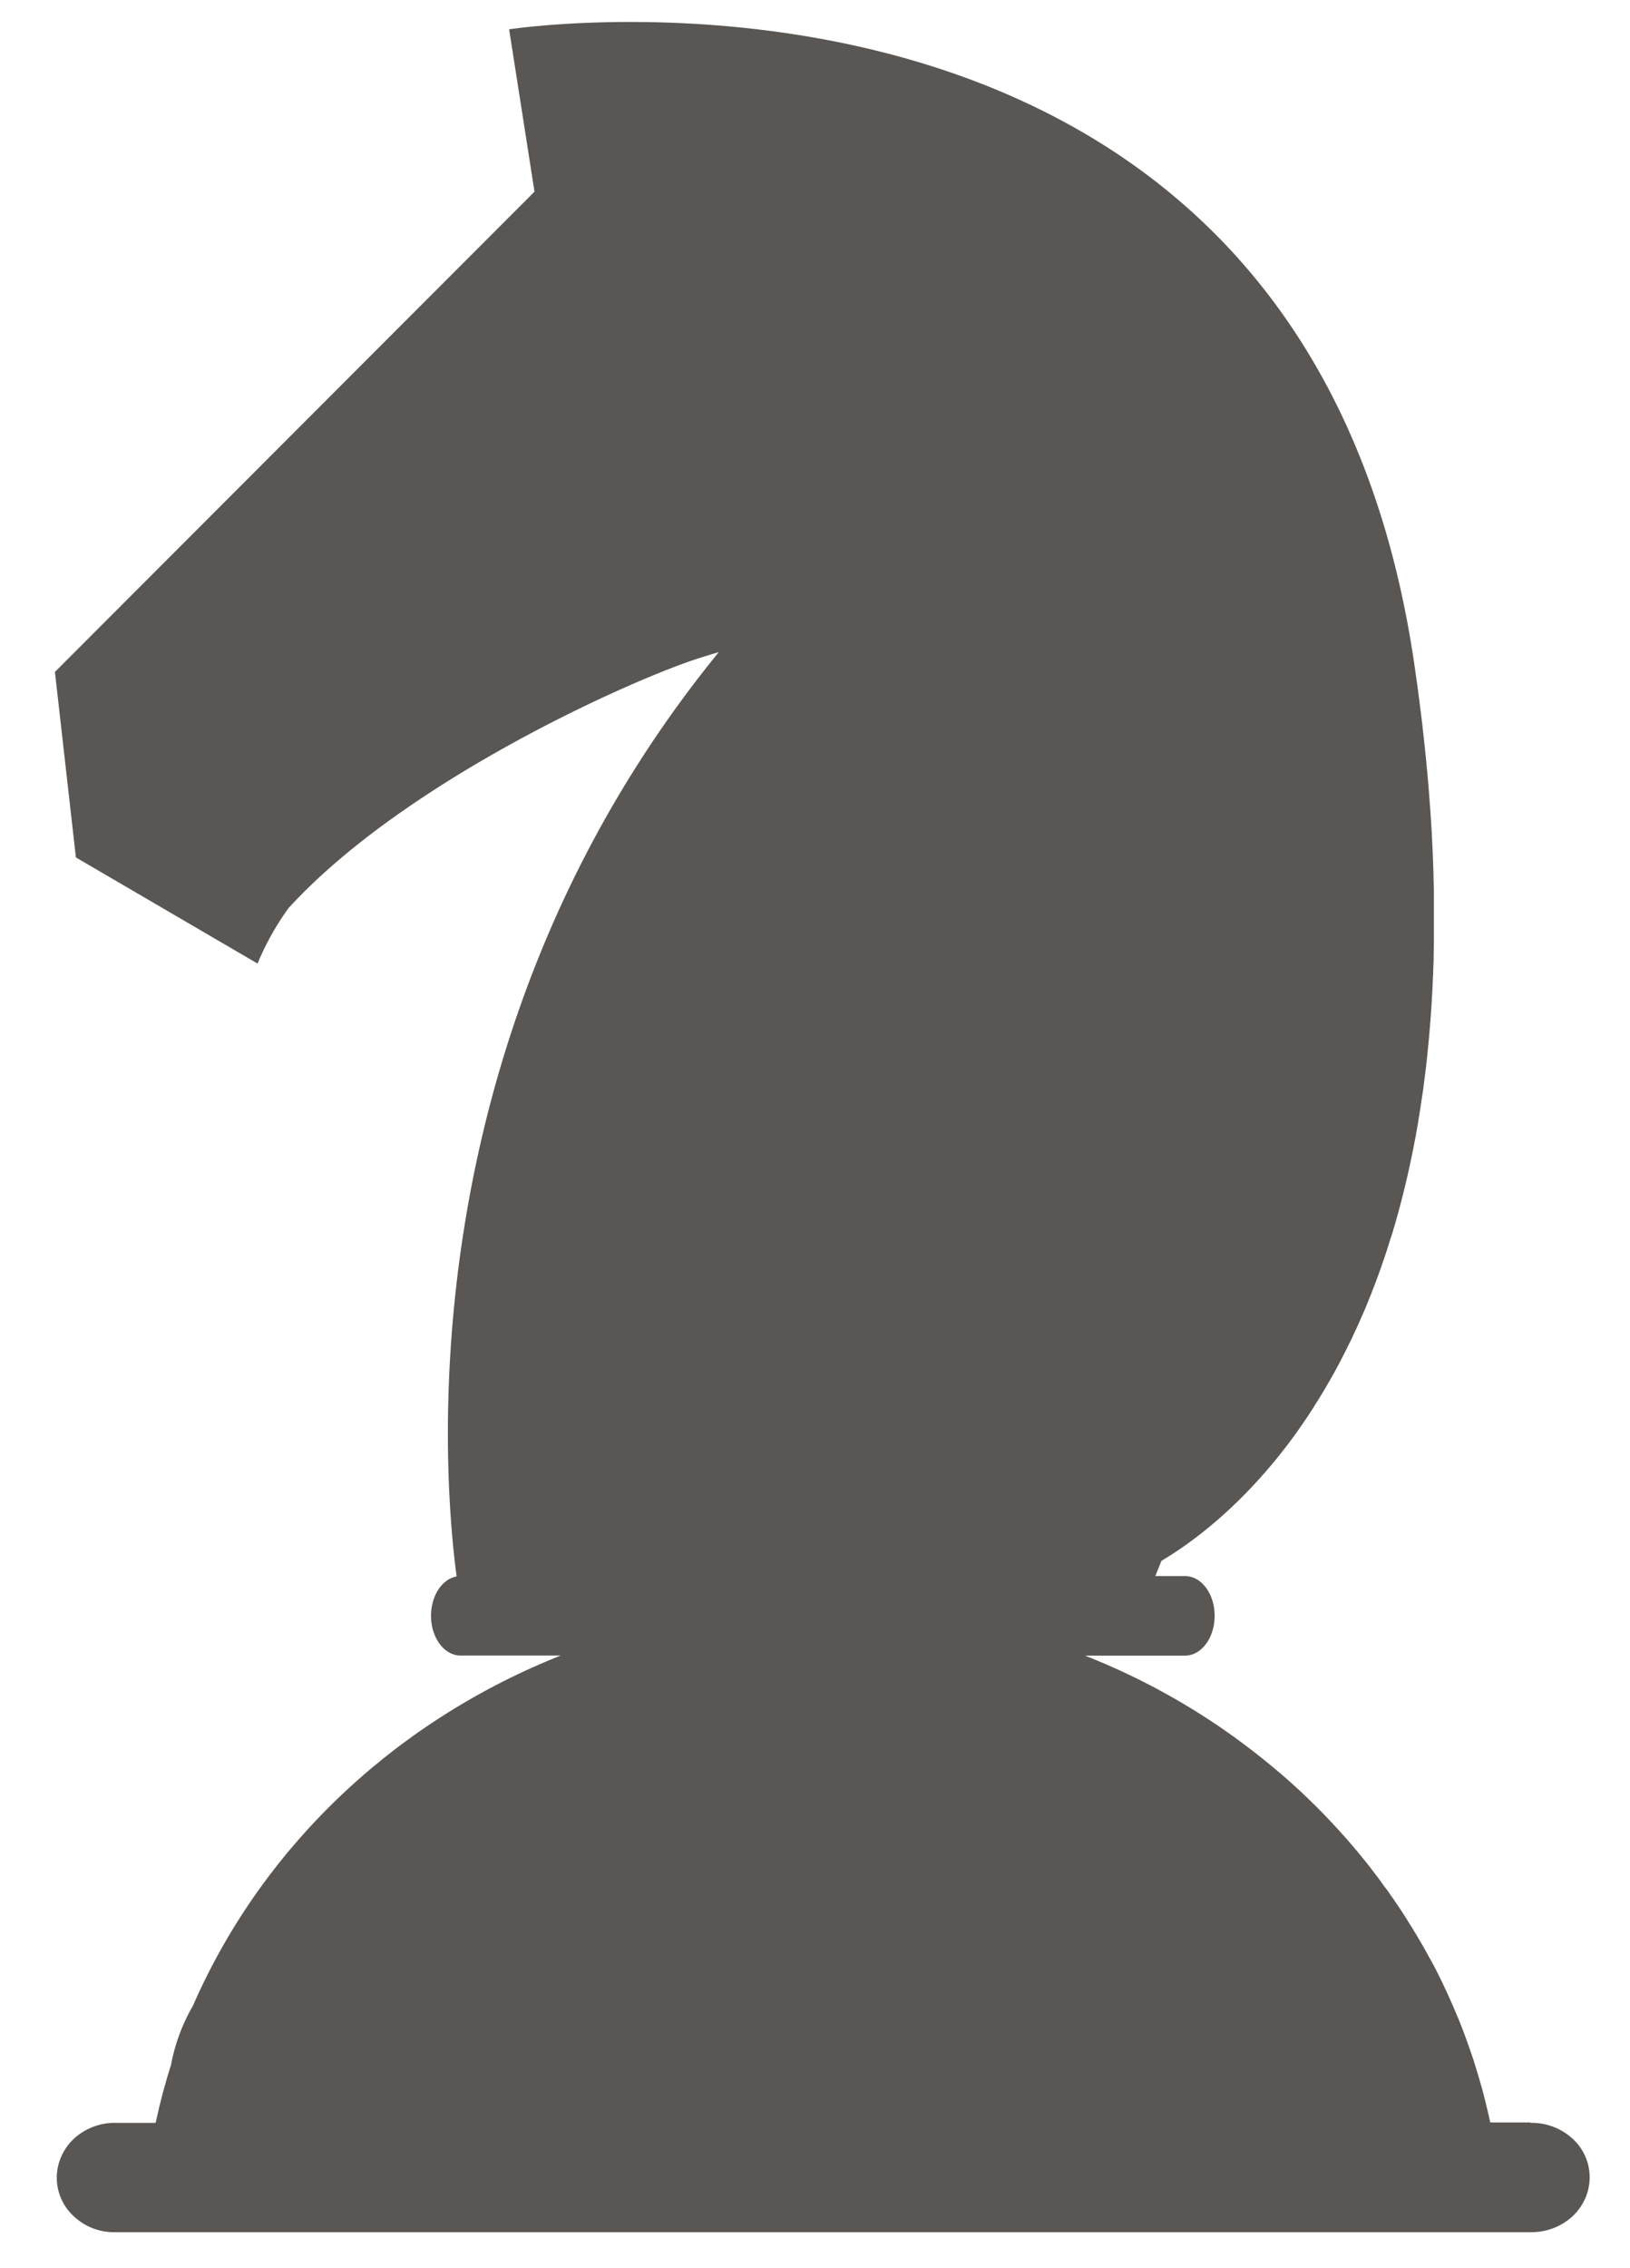 <svg width="23" height="32" fill="none" xmlns="http://www.w3.org/2000/svg"><path d="M21.591 29.944h-.563c0-.006-.002-.012-.004-.018l-.015-.069a5.09 5.09 0 00-.032-.134l-.015-.063a9.523 9.523 0 00-.045-.177l-.005-.016a8.111 8.111 0 00-.055-.19l-.019-.062-.039-.129-.023-.07a6.495 6.495 0 00-.043-.124l-.023-.065a7.031 7.031 0 00-.056-.154l-.012-.032a7.571 7.571 0 00-.072-.18l-.027-.064-.05-.117-.032-.072a7.38 7.38 0 00-.084-.183 3.746 3.746 0 00-.062-.128l-.024-.049a6.16 6.16 0 00-.086-.166l-.04-.07-.055-.101-.043-.075-.055-.094a2.274 2.274 0 00-.045-.075c-.02-.034-.04-.068-.062-.101l-.057-.092-.08-.125a5.298 5.298 0 00-.053-.078l-.056-.083a1.35 1.35 0 01-.057-.082.983.983 0 00-.055-.074c-.019-.024-.04-.055-.06-.083l-.055-.075c-.04-.05-.076-.1-.115-.15l-.054-.068-.07-.085-.052-.063a2.063 2.063 0 00-.073-.086l-.051-.06-.077-.086-.045-.05a9.498 9.498 0 00-.29-.306l-.044-.044-.09-.088-.045-.043a6.692 6.692 0 00-.095-.09l-.033-.03a8.237 8.237 0 00-.344-.3l-.032-.026a7.135 7.135 0 00-.108-.088l-.037-.03c-.04-.03-.075-.06-.114-.089l-.019-.014a9.262 9.262 0 00-.395-.288l-.018-.013a9.713 9.713 0 00-.127-.085l-.028-.018c-.044-.03-.088-.057-.131-.085l-.008-.005a9.483 9.483 0 00-.444-.265l-.006-.003a5.037 5.037 0 00-.143-.078l-.021-.012a9.62 9.62 0 00-.783-.374l-.017-.007a9.163 9.163 0 00-.213-.087h1.412c.23 0 .417-.251.417-.562 0-.31-.186-.56-.417-.56h-.42l.086-.215c.397-.235 1.098-.736 1.793-1.656l.005-.007a4.84 4.84 0 00.155-.213l.01-.015c.051-.072.102-.147.151-.225l.014-.02.07-.113s0-.002.004-.004l.072-.119.016-.026.061-.105.012-.02.07-.123.015-.028a6.403 6.403 0 00.138-.263l.016-.03.052-.107.02-.038.062-.134.014-.029.05-.112.02-.045a6.476 6.476 0 00.122-.291l.02-.05.048-.124.012-.031.055-.15.019-.053.041-.12.016-.045a12.614 12.614 0 00.068-.212l.04-.123.015-.054c.017-.054.033-.11.048-.165l.015-.054.035-.13.016-.06.043-.174.012-.049.033-.141.014-.064a12.913 12.913 0 00.079-.383l.013-.066.03-.168.006-.036.032-.199.01-.068.025-.164.007-.05.027-.21.008-.066a8.25 8.25 0 00.025-.228l.022-.22c0-.02.003-.04.005-.062l.015-.178c0-.022.003-.044.005-.066l.015-.23c0-.018 0-.038.003-.054l.01-.194c0-.024 0-.047.003-.07l.009-.244v-.035l.004-.22v-.67c0-.075-.003-.153-.005-.231v-.043l-.01-.271-.003-.072a17.182 17.182 0 00-.012-.232c0-.019 0-.037-.003-.058a26.905 26.905 0 00-.018-.283l-.005-.066-.018-.24c0-.023-.004-.046-.006-.069a27.538 27.538 0 00-.027-.295c0-.018-.004-.037-.005-.056l-.027-.255a23.313 23.313 0 00-.044-.385c0-.012-.003-.025-.005-.037a22.797 22.797 0 00-.036-.28l-.011-.083-.046-.322C18.373-1.316 7.184.414 7.184.414l.358 2.29L.775 9.48l.296 2.617 2.563 1.497a3.85 3.85 0 01.437-.782c1.654-1.809 4.863-3.229 5.782-3.523.184-.059.289-.088.289-.088-4.394 5.391-3.895 11.568-3.699 13.04-.204.037-.361.27-.361.555 0 .31.187.561.417.561h1.413c-2.35.933-4.215 2.709-5.189 4.94a2.614 2.614 0 00-.31.836l-.02.065-.037.121-.021.075a4.184 4.184 0 00-.054.2l-.029.111-.026.115-.03.13h-.563a.853.853 0 00-.586.22.77.77 0 00-.181.252.737.737 0 00.18.85.821.821 0 00.587.22h19.965a.853.853 0 00.587-.22.772.772 0 00.181-.252.737.737 0 00-.18-.85.853.853 0 00-.587-.22l-.008-.007z" fill="#595653"/></svg>